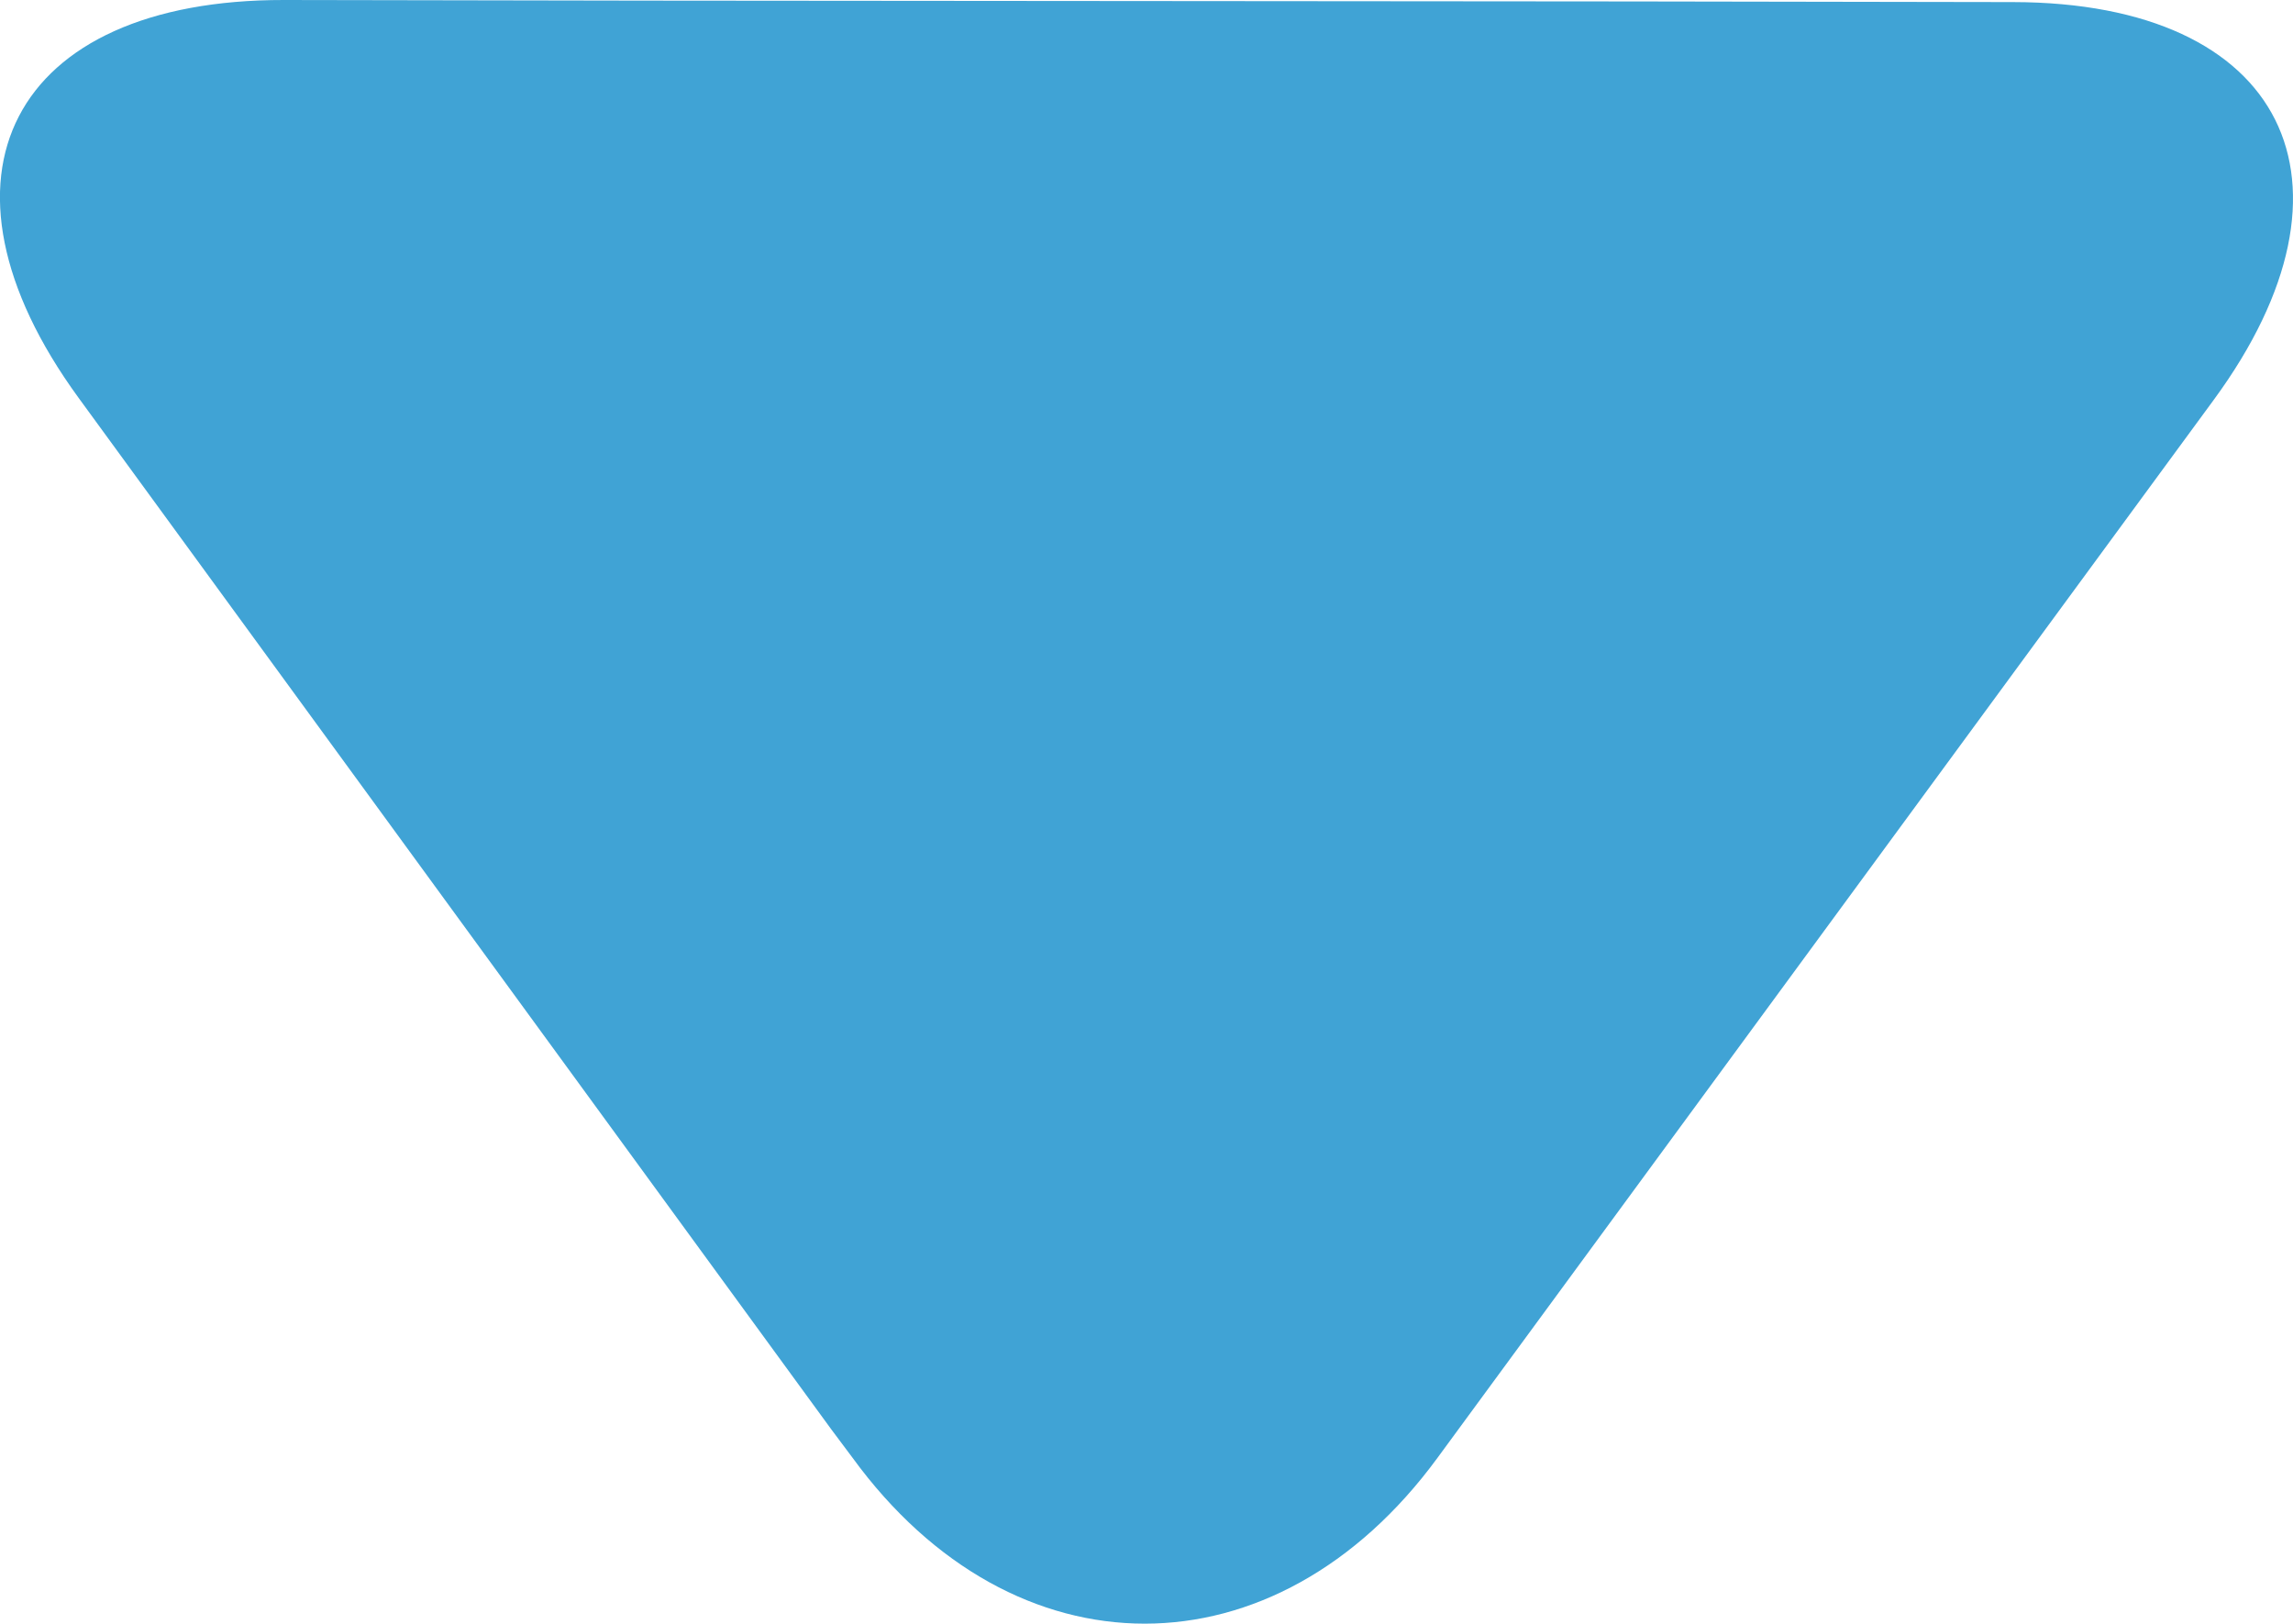 <?xml version="1.0" encoding="utf-8"?>
<!-- Generator: Adobe Illustrator 16.0.0, SVG Export Plug-In . SVG Version: 6.00 Build 0)  -->
<!DOCTYPE svg PUBLIC "-//W3C//DTD SVG 1.1//EN" "http://www.w3.org/Graphics/SVG/1.1/DTD/svg11.dtd">
<svg version="1.1" id="Vrstva_1" xmlns="http://www.w3.org/2000/svg" xmlns:xlink="http://www.w3.org/1999/xlink" x="0px" y="0px"
	 width="11px" height="7.791px" viewBox="0 0 11 7.791" enable-background="new 0 0 11 7.791" xml:space="preserve">
<path fill="#40A3D5" d="M3.096,0.003C4.41,0.004,6.529,0.006,7.838,0.007L9.657,0.01c1.306,0.002,1.726,0.868,0.964,1.907
	L6.896,6.995c-0.777,1.061-2.033,1.061-2.806,0L3.989,6.86L0.377,1.909C-0.393,0.853,0.055-0.002,1.363,0L3.096,0.003L3.096,0.003z"
	/>
</svg>
